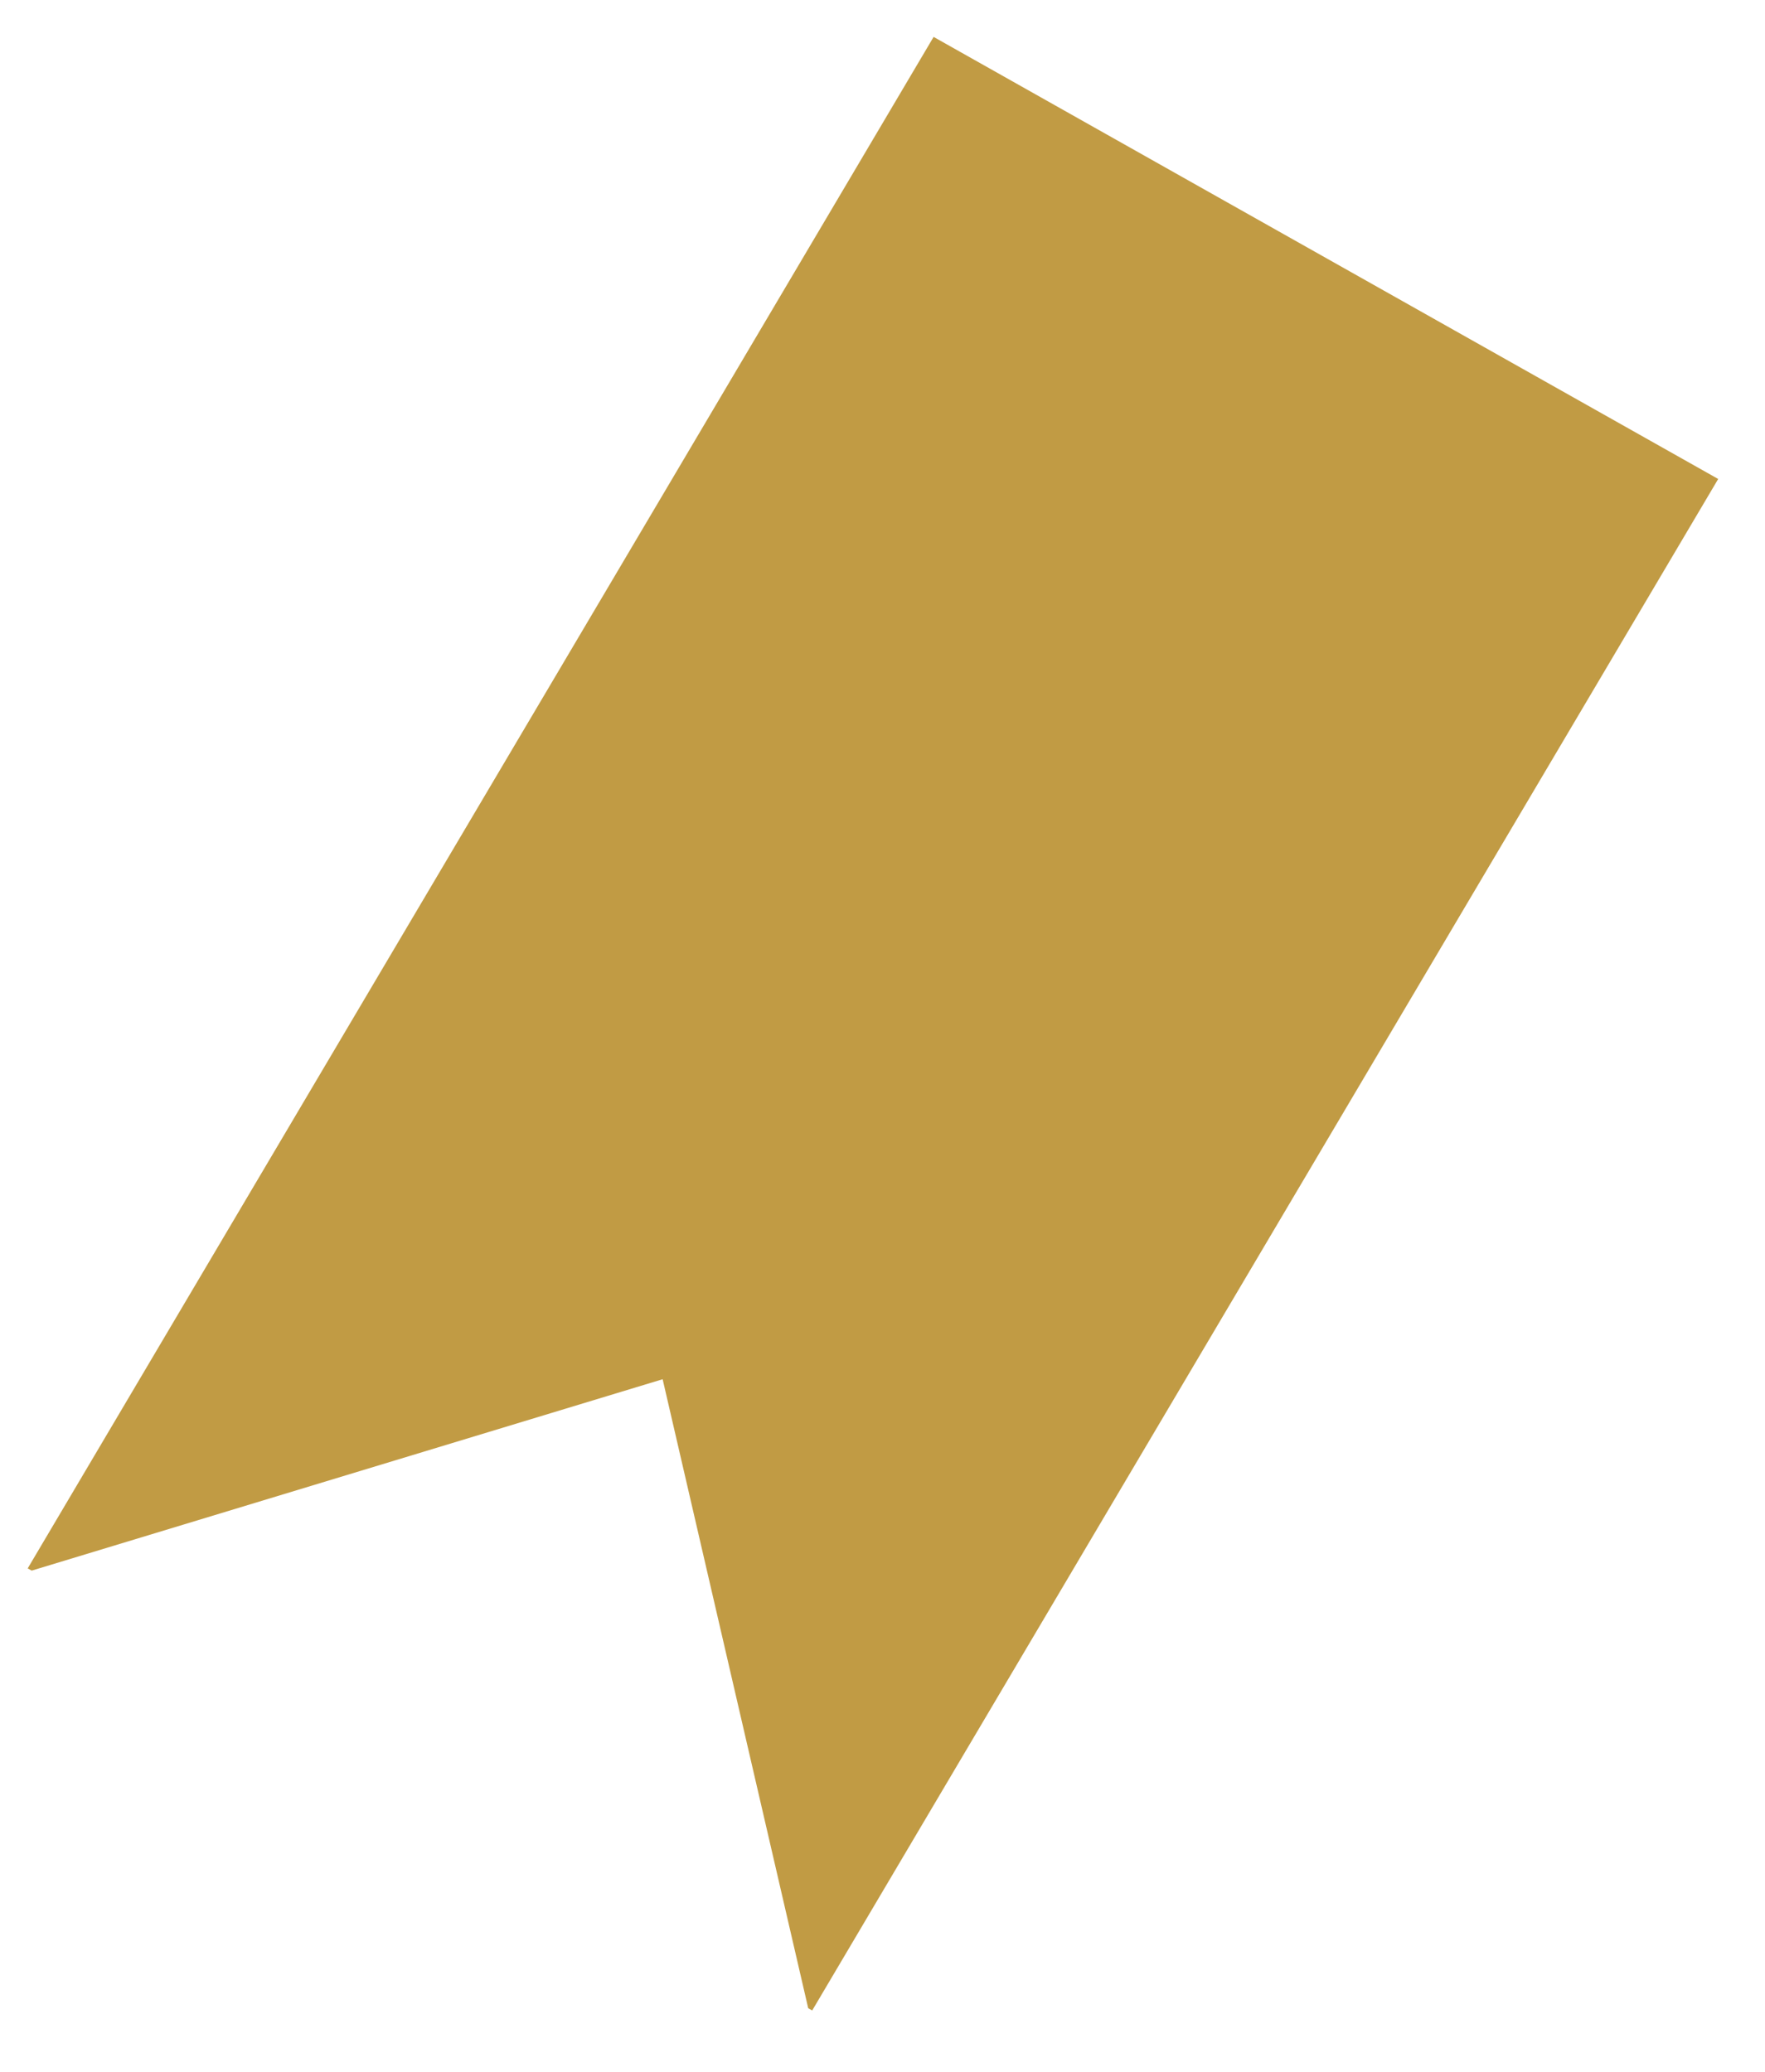 <?xml version="1.0" encoding="UTF-8" standalone="no"?><svg width='23' height='27' viewBox='0 0 23 27' fill='none' xmlns='http://www.w3.org/2000/svg'>
<path d='M22.39 6.242L12.166 0.481L0.361 20.439L0.413 20.468L8.635 17.974L10.532 26.171L10.584 26.2L22.39 6.242Z' fill='#C19B44'/>
</svg>
